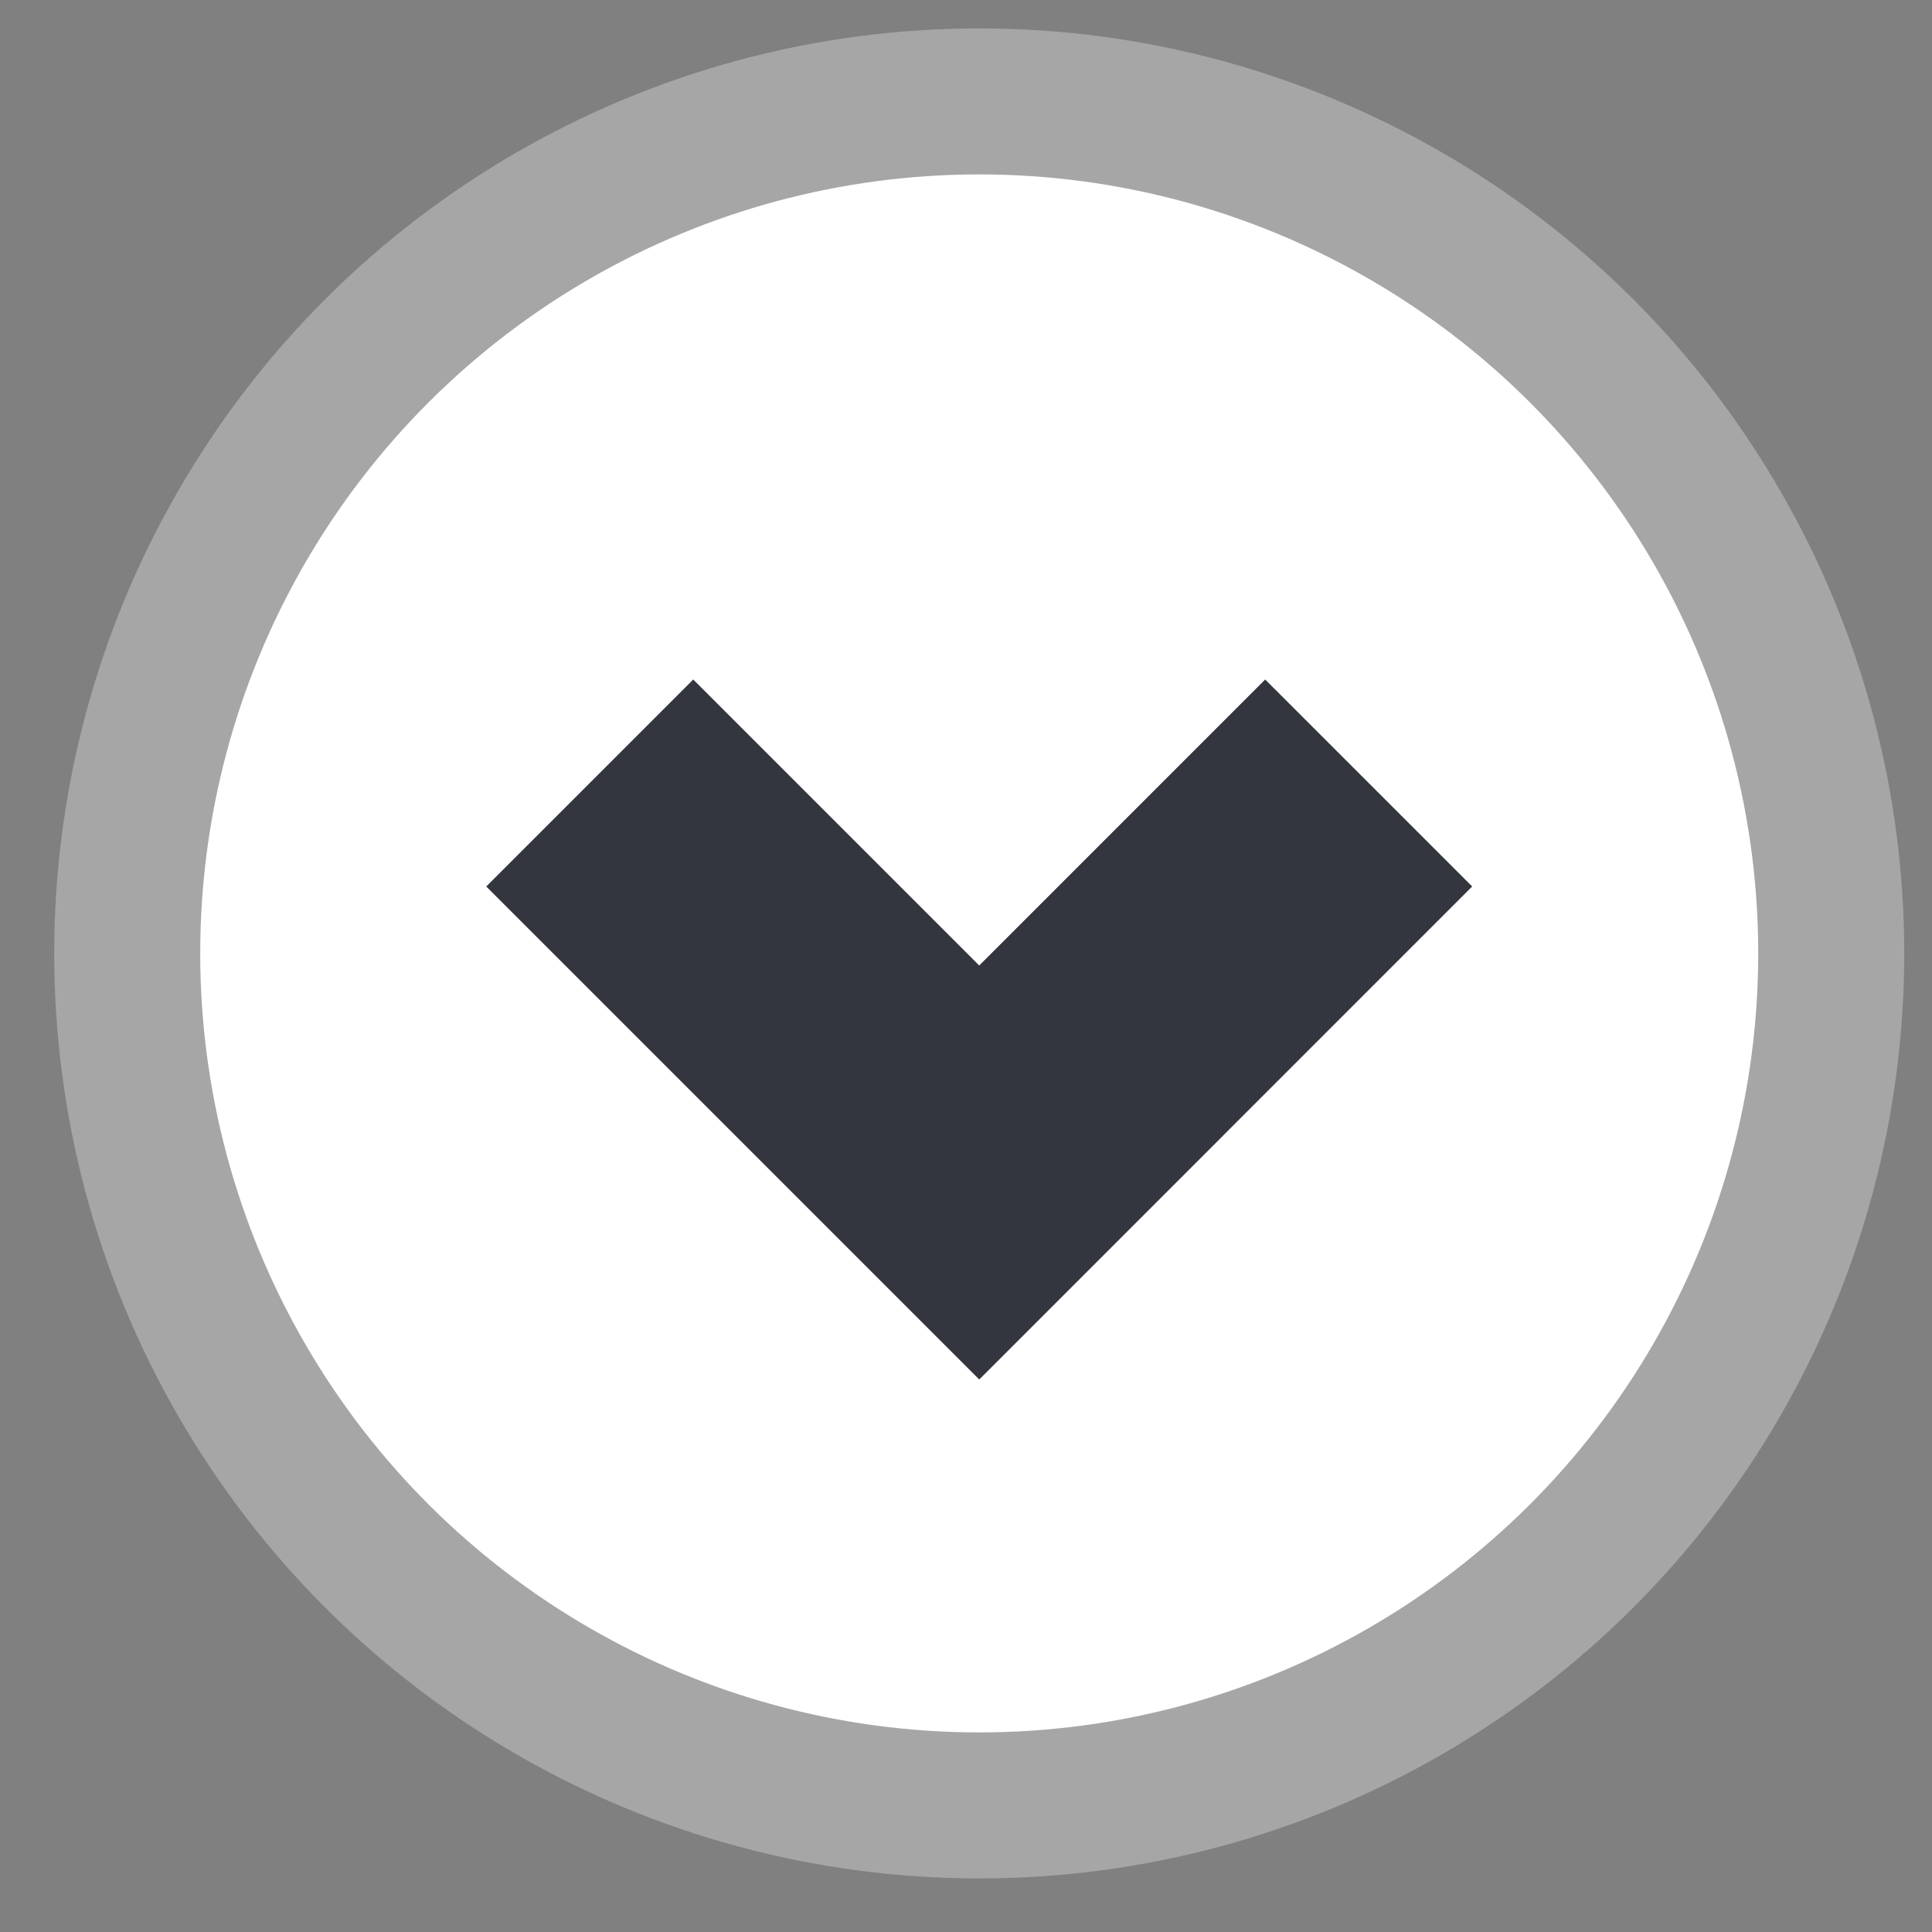 <svg width="33" height="33" viewBox="0 0 33 33" fill="none" xmlns="http://www.w3.org/2000/svg">
<rect x="0" y="0" width="33" height="33" fill="#808080" stroke="none"/>
<circle opacity="0.3" cx="16.726" cy="16.285" r="15.8" transform="rotate(90 16.726 16.285)" fill="white"/>
<circle cx="16.726" cy="16.285" r="13.306" transform="rotate(90 16.726 16.285)" fill="white"/>
<path d="M23.378 13.374L16.726 20.027L10.073 13.374" stroke="#33363F" stroke-width="5"/>
</svg>
